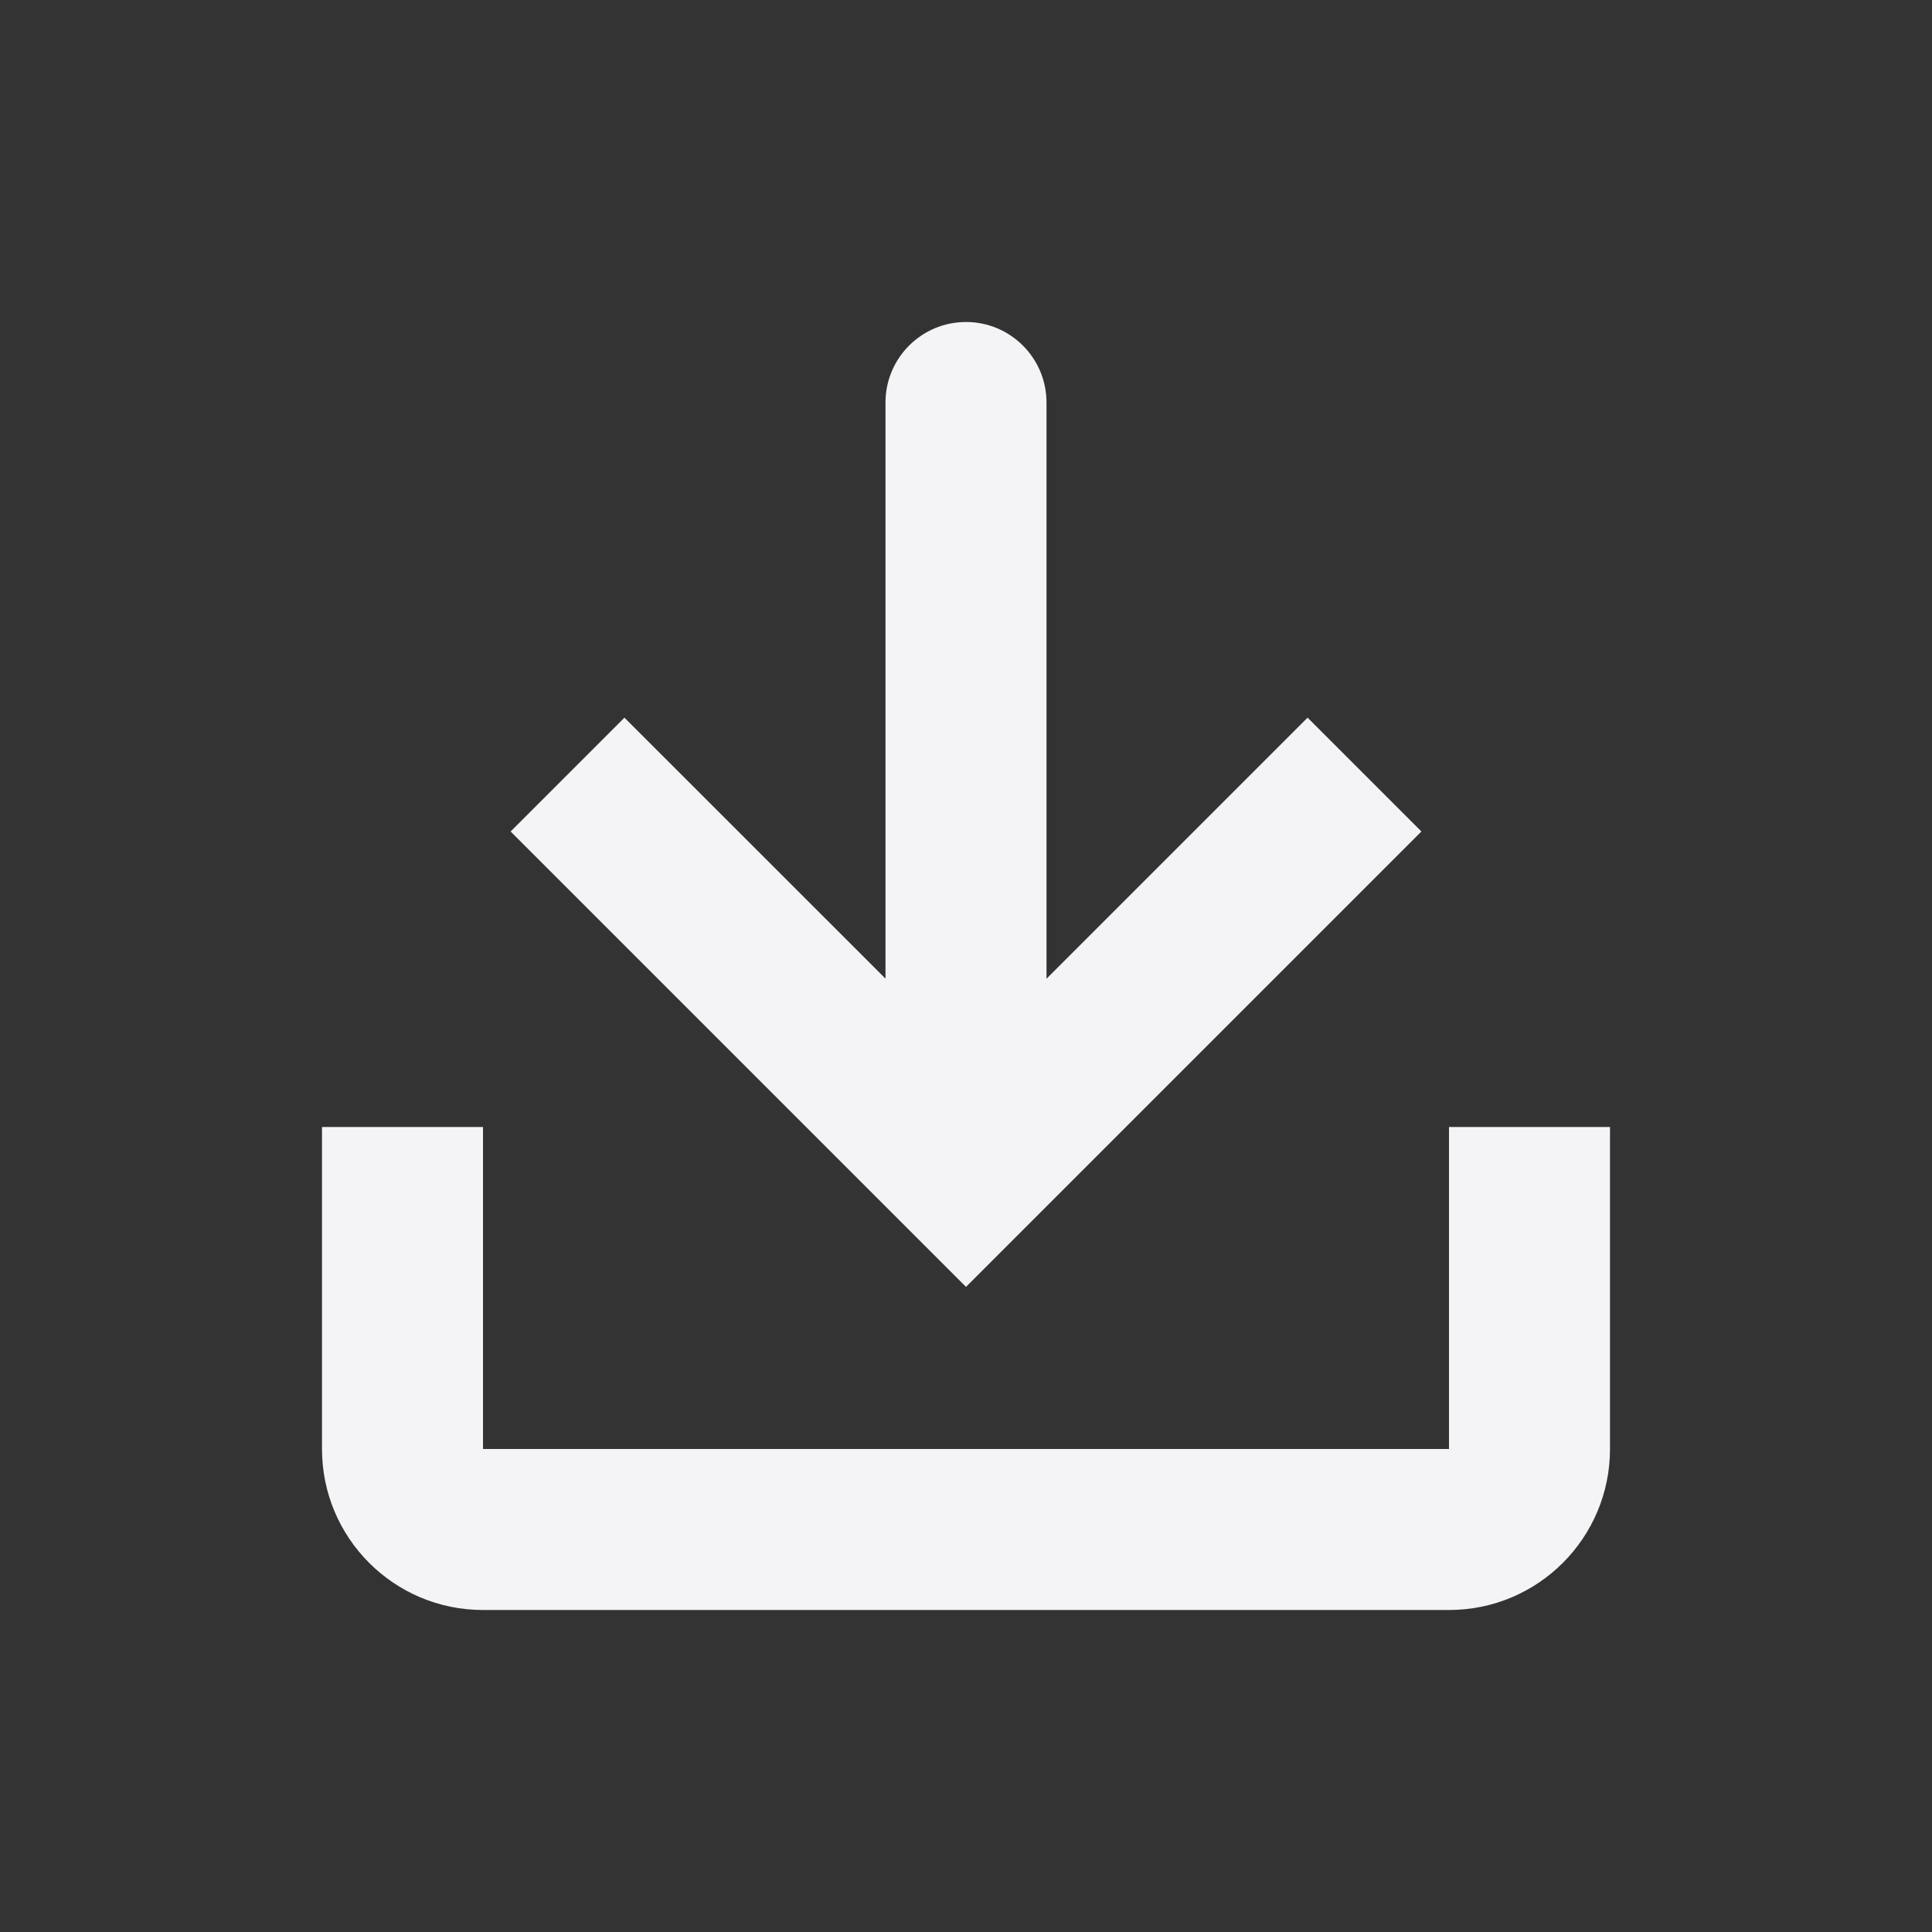 <svg fill="none" height="24" viewBox="0 0 24 24" width="24" xmlns="http://www.w3.org/2000/svg"><rect x="0" y="0" width="24" height="24" fill="#333333" stroke="none"/><g fill="#f4f4f7"><path d="m11 5c0-.552.448-1 1-1s1 .448 1 1v7.158l3.243-3.243 1.414 1.414-5.657 5.657-5.657-5.657 1.414-1.414 3.243 3.242z"/><path d="m4 14h2v4h12v-4h2v4c0 1.105-.895 2-2 2h-12c-1.105 0-2-.895-2-2z"/></g></svg>